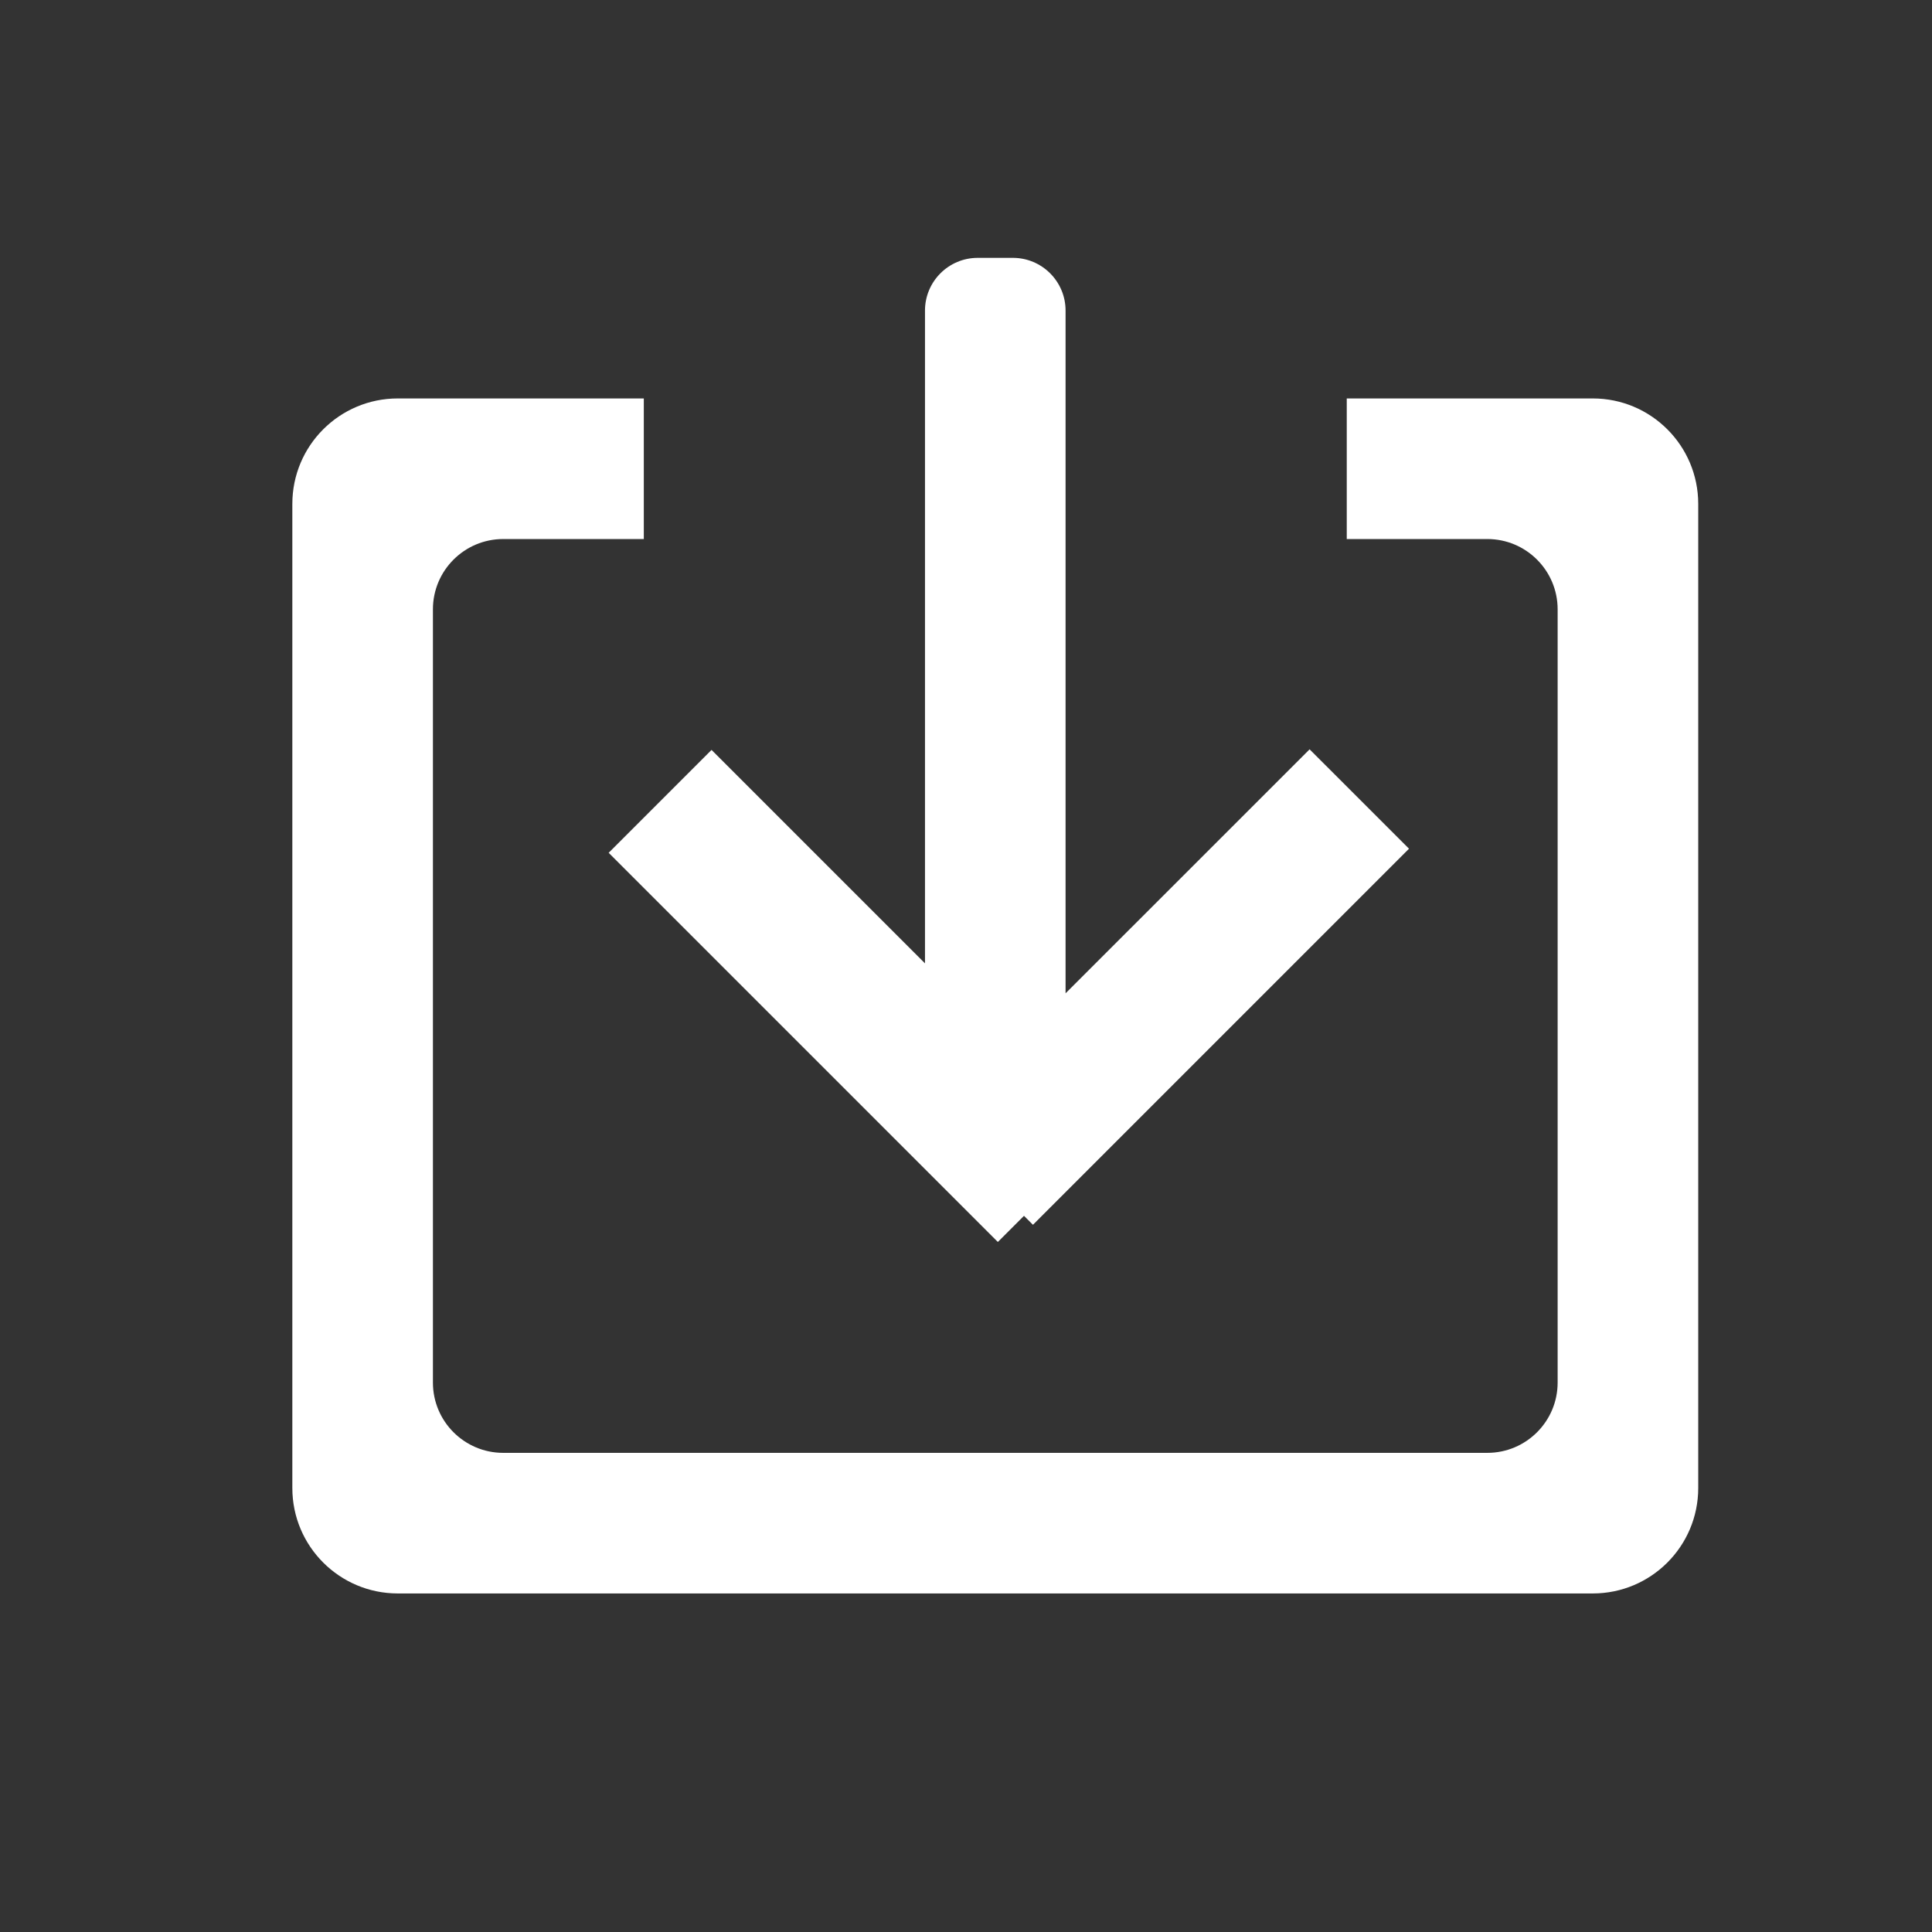 <?xml version="1.0" standalone="no"?><!DOCTYPE svg PUBLIC "-//W3C//DTD SVG 1.1//EN" "http://www.w3.org/Graphics/SVG/1.1/DTD/svg11.dtd"><svg t="1588819375485" class="icon" viewBox="0 0 1024 1024" version="1.1" xmlns="http://www.w3.org/2000/svg" p-id="6662" xmlns:xlink="http://www.w3.org/1999/xlink" width="200" height="200"><rect x="0" y="0" width="1024" height="1024" fill="#333333" stroke="none"/><defs><style type="text/css"></style></defs><path d="M844.205 211.184 713.806 211.184l0 74.517 74.513 0c20.566 0 37.259 16.688 37.259 37.254l0 409.834c0 20.566-16.692 37.254-37.259 37.254L266.718 770.044c-20.566 0-37.26-16.688-37.26-37.254L229.458 322.955c0-20.566 16.693-37.254 37.26-37.254l74.513 0 0-74.517-130.4 0c-30.867 0-55.886 25.019-55.886 55.886l0 521.606c0 30.867 25.019 55.887 55.886 55.887l633.374 0c30.871 0 55.891-25.02 55.891-55.887L900.096 267.07C900.096 236.203 875.076 211.184 844.205 211.184L844.205 211.184zM528.879 658.272l13.859-13.859 4.752 4.752 199.309-199.329-52.684-52.68L564.775 526.478 564.775 164.615c0-15.425-12.515-27.945-27.941-27.945l-18.627 0c-15.425 0-27.944 12.52-27.944 27.945l0 345.989L377.13 397.473l-54.527 54.528L528.879 658.272 528.879 658.272z" p-id="6663" fill="#ffffff"></path></svg>